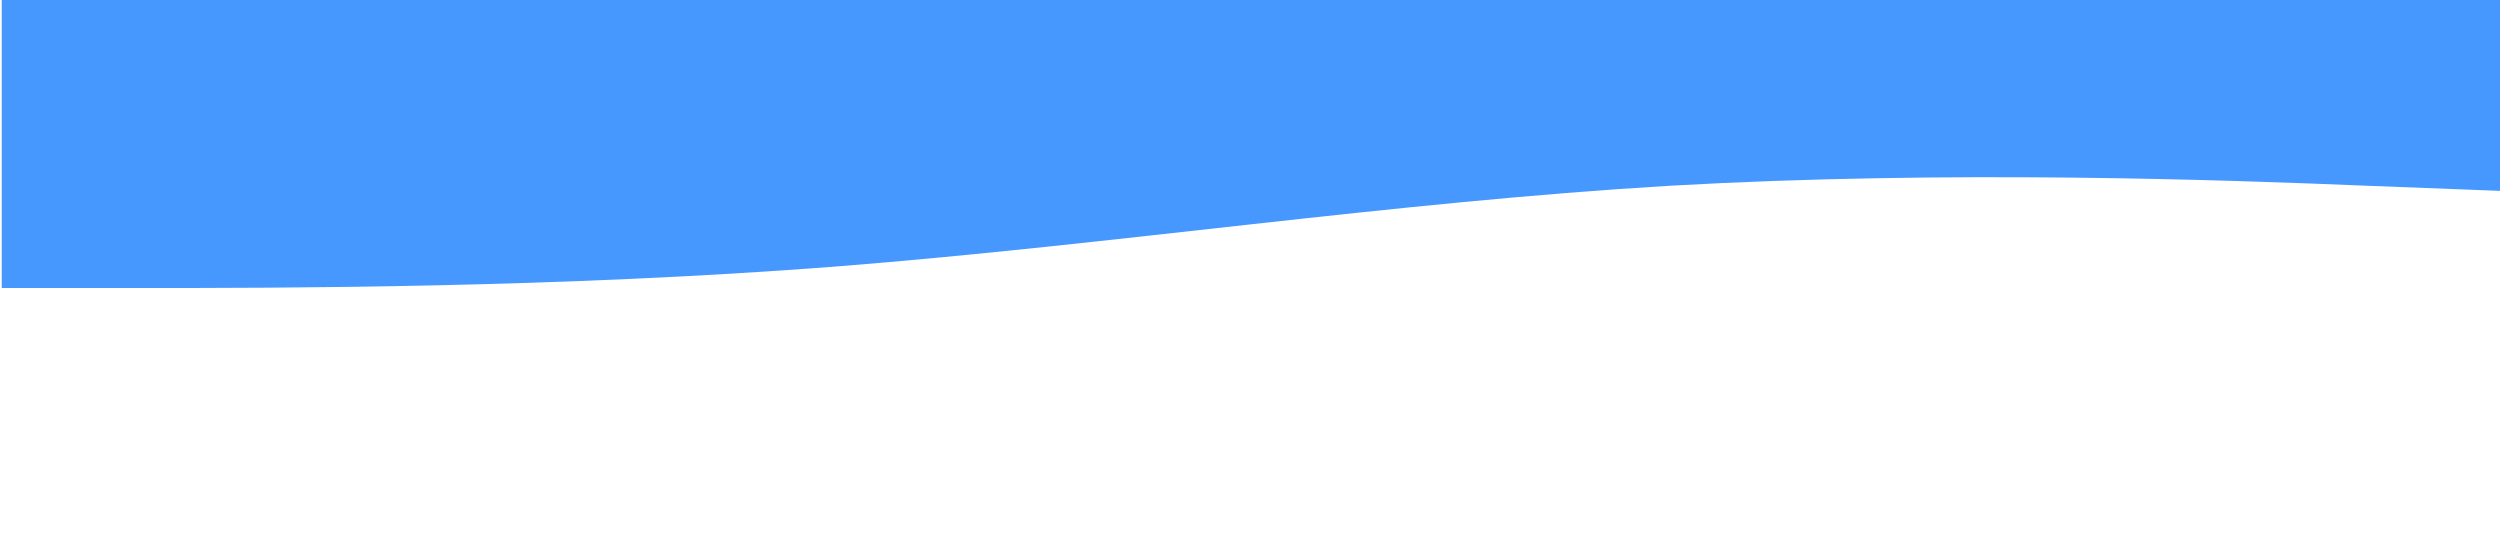 <?xml version="1.0" encoding="UTF-8" standalone="no"?>
<svg
   xmlns:dc="http://purl.org/dc/elements/1.1/"
   xmlns:cc="http://creativecommons.org/ns#"
   xmlns:rdf="http://www.w3.org/1999/02/22-rdf-syntax-ns#"
   xmlns:svg="http://www.w3.org/2000/svg"
   xmlns="http://www.w3.org/2000/svg"
   xmlns:sodipodi="http://sodipodi.sourceforge.net/DTD/sodipodi-0.dtd"
   xmlns:inkscape="http://www.inkscape.org/namespaces/inkscape"
   inkscape:version="1.0 (4035a4fb49, 2020-05-01)"
   sodipodi:docname="bwh-1.svg"
   id="svg4"
   version="1.1"
   viewBox="0 0 1440 320"
   inkscape:export-filename="C:\Users\Aryandi\Documents\portofolio\assets\img\bwh-1.png"
   inkscape:export-xdpi="85.333336"
   inkscape:export-ydpi="85.333336">
  <defs
     id="defs8" />
  <sodipodi:namedview
     inkscape:current-layer="svg4"
     inkscape:window-maximized="1"
     inkscape:window-y="-8"
     inkscape:window-x="-8"
     inkscape:cy="409.83276"
     inkscape:cx="602.36771"
     inkscape:zoom="0.57206903"
     showgrid="false"
     id="namedview6"
     inkscape:window-height="837"
     inkscape:window-width="1600"
     inkscape:pageshadow="2"
     inkscape:pageopacity="0"
     guidetolerance="10"
     gridtolerance="10"
     objecttolerance="10"
     borderopacity="1"
     bordercolor="#666666"
     pagecolor="#ffffff"
     inkscape:document-rotation="0" />
  <path
     id="path2"
     d="m 1442.877,110.051 -80.104,-3.083 c -80.104,-3.316 -240.312,-9.133 -400.52,0 -160.208,9.483 -320.416,33.916 -480.624,46.54 C 321.421,165.898 161.213,165.898 81.109,165.898 H 1.005 V -1.645 H 81.109 c 80.104,0 240.312,0 400.52,0 160.208,0 320.416,0 480.624,0 160.208,0 320.416,0 400.52,0 h 80.104 z"
     fill-opacity="1"
     fill="#4698ff"
     style="fill:#4698ff;fill-opacity:1;stroke:none;stroke-width:0;stroke-miterlimit:4;stroke-dasharray:none" />
</svg>
